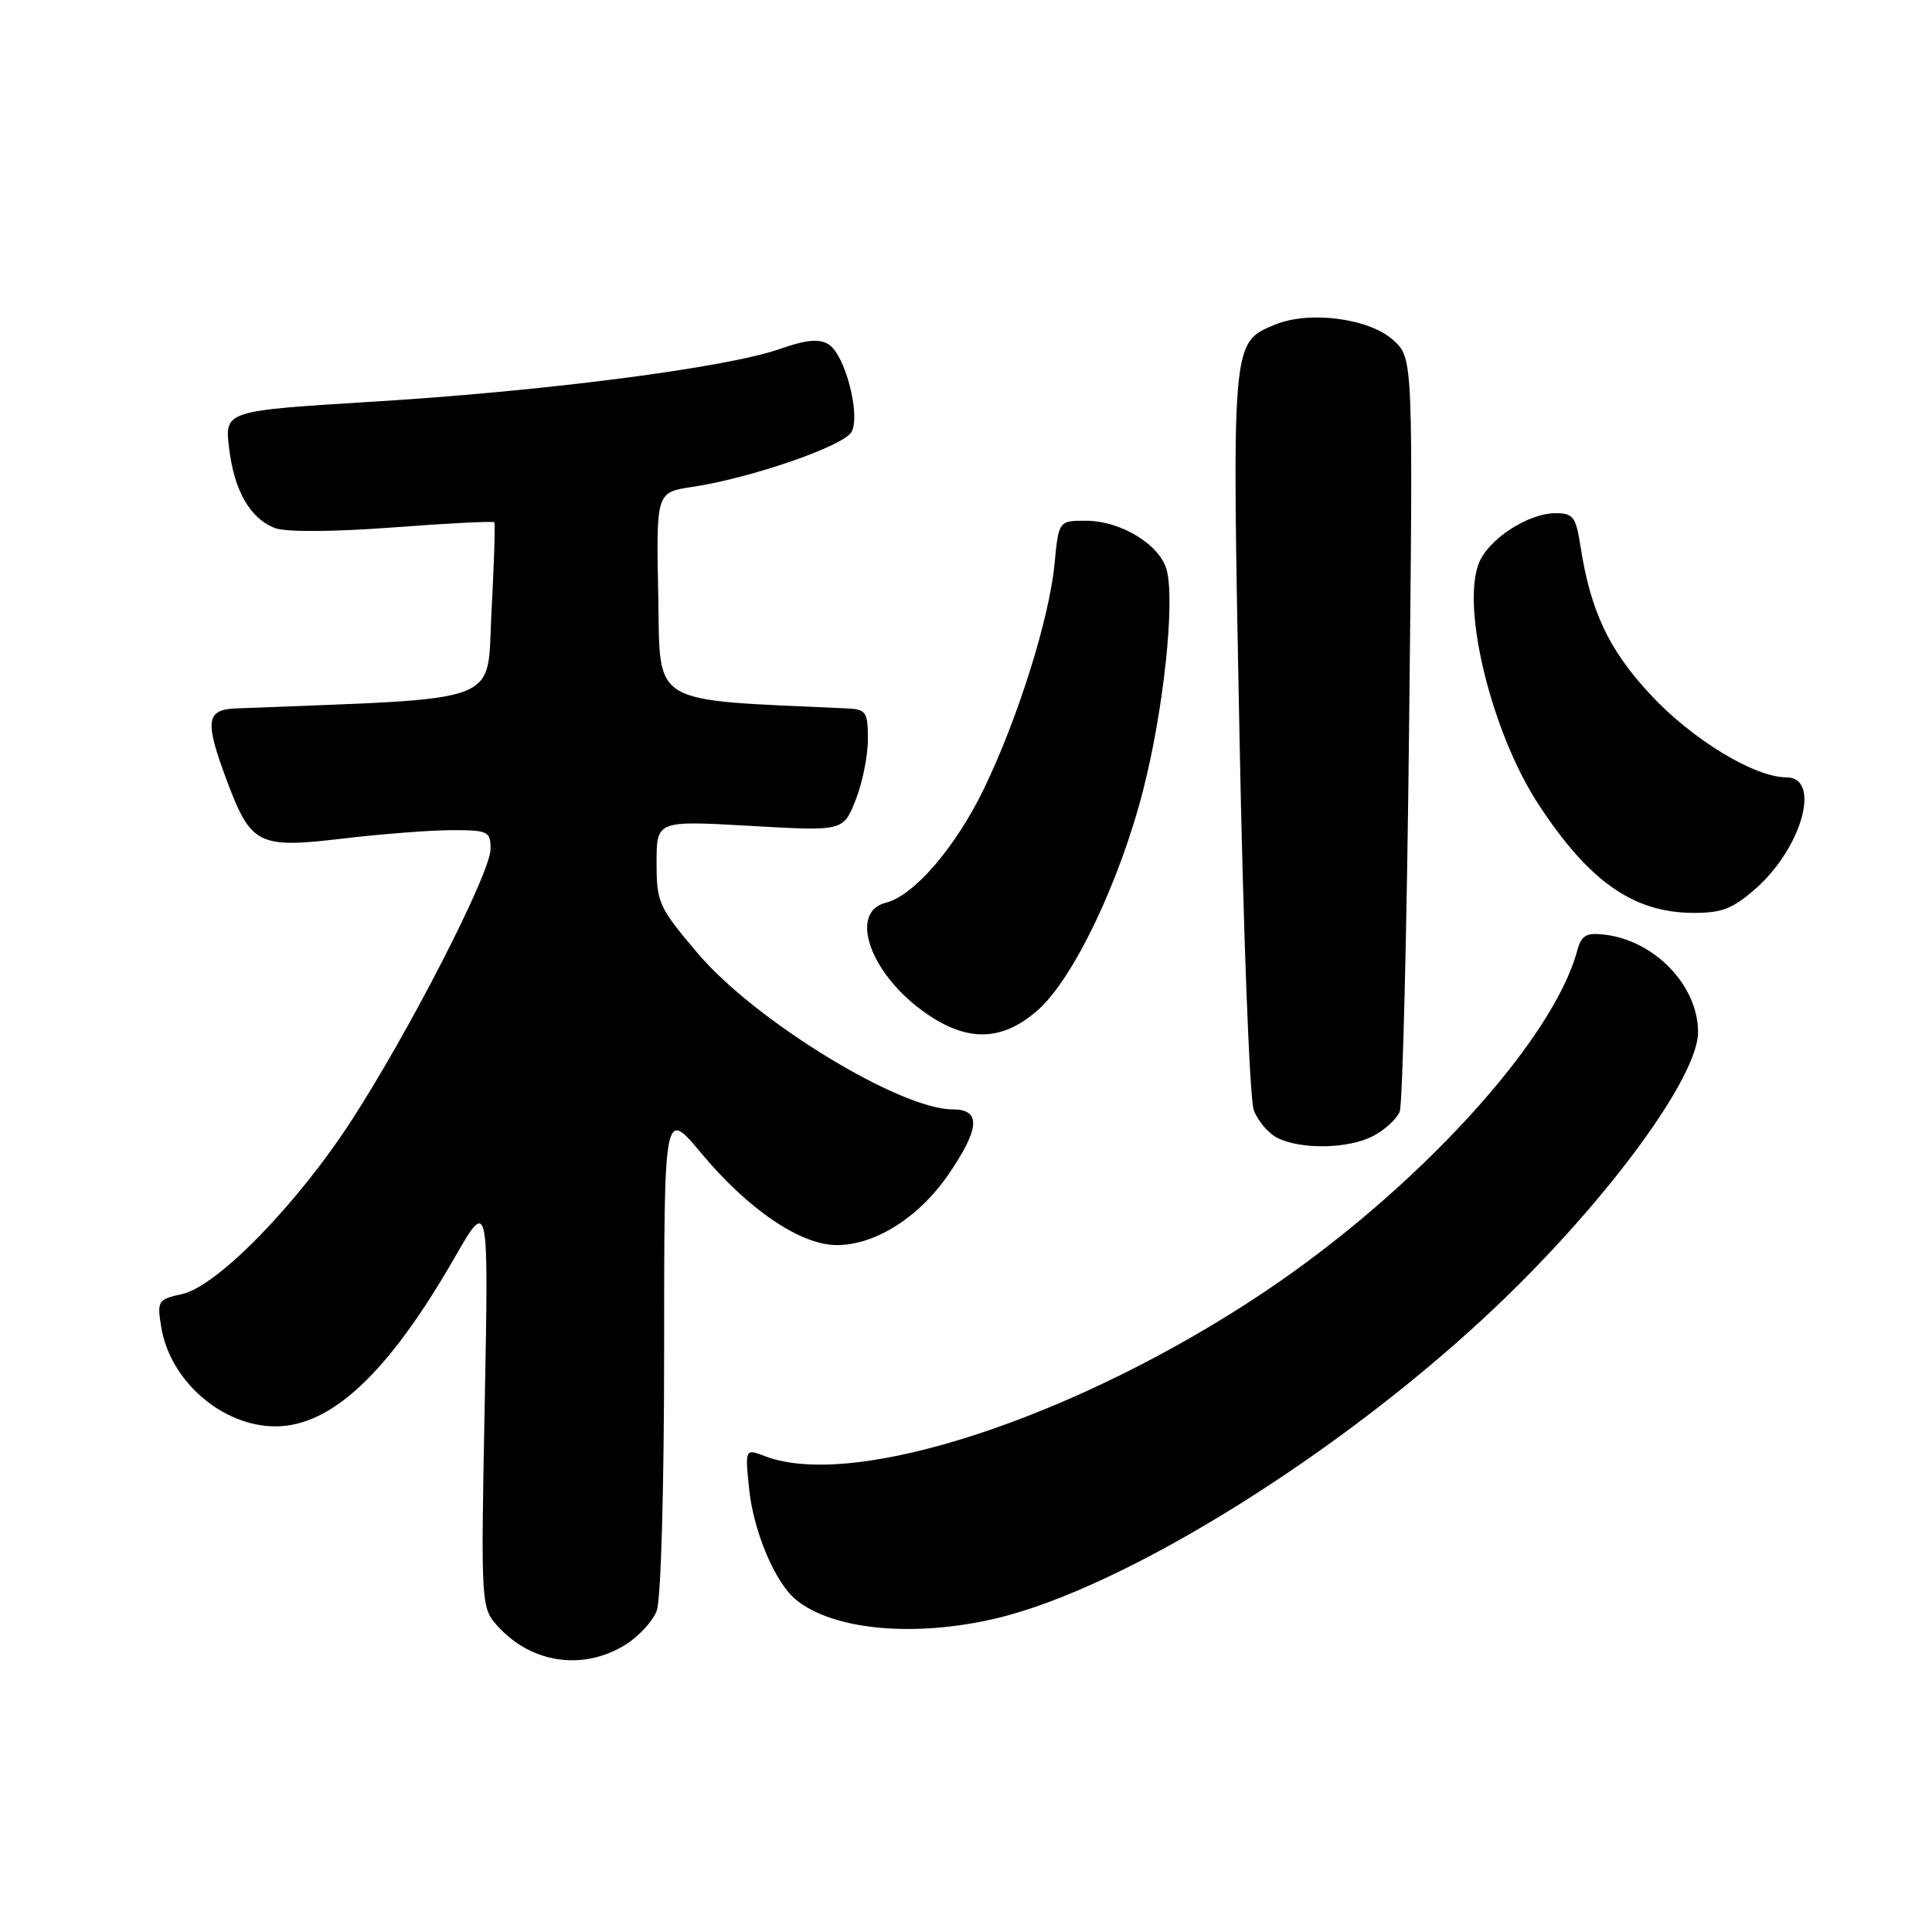 <?xml version="1.0" encoding="UTF-8" standalone="no"?>
<!DOCTYPE svg PUBLIC "-//W3C//DTD SVG 1.1//EN" "http://www.w3.org/Graphics/SVG/1.1/DTD/svg11.dtd" >
<svg xmlns="http://www.w3.org/2000/svg" xmlns:xlink="http://www.w3.org/1999/xlink" version="1.1" viewBox="0 0 256 256">
 <g >
 <path fill="currentColor"
d=" M 82.77 218.00 C 84.58 216.90 86.49 214.84 87.02 213.43 C 87.58 211.96 88.00 197.24 88.00 178.88 C 88.00 146.90 88.00 146.90 92.91 152.79 C 99.14 160.28 106.12 165.01 110.92 164.98 C 116.00 164.96 121.78 161.30 125.66 155.64 C 129.85 149.54 130.02 147.00 126.25 147.00 C 119.23 147.00 100.04 135.26 92.47 126.34 C 87.27 120.20 87.00 119.61 87.00 114.31 C 87.00 108.73 87.00 108.73 99.36 109.43 C 111.73 110.14 111.73 110.14 113.36 106.05 C 114.26 103.80 115.00 100.17 115.00 97.98 C 115.00 94.34 114.77 93.99 112.25 93.87 C 85.74 92.65 87.52 93.72 87.22 78.87 C 86.95 65.24 86.95 65.24 91.72 64.52 C 99.50 63.36 111.90 59.07 112.85 57.21 C 114.04 54.89 111.96 46.98 109.80 45.63 C 108.54 44.85 106.83 45.01 103.30 46.25 C 96.28 48.71 72.36 51.82 49.64 53.21 C 29.77 54.43 29.77 54.43 30.35 59.34 C 31.03 65.05 33.14 68.72 36.46 69.98 C 37.86 70.52 44.16 70.48 52.02 69.89 C 59.29 69.34 65.35 69.03 65.49 69.20 C 65.64 69.36 65.47 74.67 65.13 81.00 C 64.44 93.58 67.46 92.43 31.25 93.87 C 27.30 94.03 27.11 95.54 30.02 103.33 C 33.25 111.97 34.18 112.44 45.38 111.12 C 50.58 110.50 57.13 110.00 59.92 110.00 C 64.68 110.00 65.00 110.16 65.00 112.51 C 65.00 115.67 54.29 136.57 46.57 148.48 C 39.34 159.63 28.78 170.45 24.12 171.47 C 20.92 172.18 20.80 172.37 21.36 175.83 C 22.52 182.98 29.44 189.00 36.50 189.00 C 43.93 189.00 51.48 181.89 60.24 166.64 C 64.75 158.79 64.75 158.79 64.23 185.93 C 63.71 213.06 63.71 213.06 66.10 215.64 C 70.54 220.41 77.25 221.36 82.77 218.00 Z  M 131.97 214.45 C 149.29 210.36 178.43 192.12 198.75 172.64 C 213.25 158.74 225.00 142.67 225.00 136.76 C 225.00 130.59 219.26 124.62 212.58 123.84 C 210.17 123.56 209.53 123.94 208.98 126.00 C 205.74 137.98 187.62 157.74 167.55 171.18 C 142.81 187.75 113.29 197.48 101.42 192.97 C 98.71 191.94 98.71 191.94 99.27 197.34 C 99.85 202.93 102.69 209.66 105.42 211.93 C 110.31 215.99 121.09 217.01 131.97 214.45 Z  M 181.93 150.54 C 183.48 149.73 185.08 148.27 185.47 147.29 C 185.85 146.30 186.42 123.45 186.71 96.50 C 187.25 47.50 187.25 47.50 184.66 45.11 C 181.50 42.19 173.52 41.13 168.96 43.01 C 163.18 45.41 163.22 44.95 164.23 97.00 C 164.74 123.72 165.58 145.65 166.14 147.13 C 166.69 148.57 168.12 150.23 169.32 150.81 C 172.51 152.35 178.68 152.22 181.93 150.54 Z  M 137.50 133.86 C 142.23 129.71 148.42 116.76 151.53 104.47 C 154.19 93.98 155.69 79.90 154.61 75.59 C 153.76 72.21 148.55 69.01 143.89 69.00 C 140.28 69.00 140.28 69.00 139.73 74.75 C 139.04 81.96 134.84 95.32 130.35 104.57 C 126.60 112.30 121.09 118.69 117.37 119.62 C 112.52 120.84 115.17 128.75 122.17 133.89 C 127.92 138.12 132.66 138.12 137.50 133.86 Z  M 232.61 117.77 C 238.79 112.34 241.37 103.00 236.70 103.00 C 232.45 103.00 224.16 97.94 218.64 91.98 C 213.12 86.02 210.74 80.93 209.40 72.25 C 208.82 68.50 208.44 68.00 206.12 68.00 C 202.45 68.01 197.14 71.49 195.93 74.69 C 193.63 80.73 197.72 97.21 203.85 106.57 C 210.51 116.75 216.38 120.89 224.22 120.96 C 228.14 120.99 229.55 120.45 232.61 117.77 Z "/>
</g>
</svg>